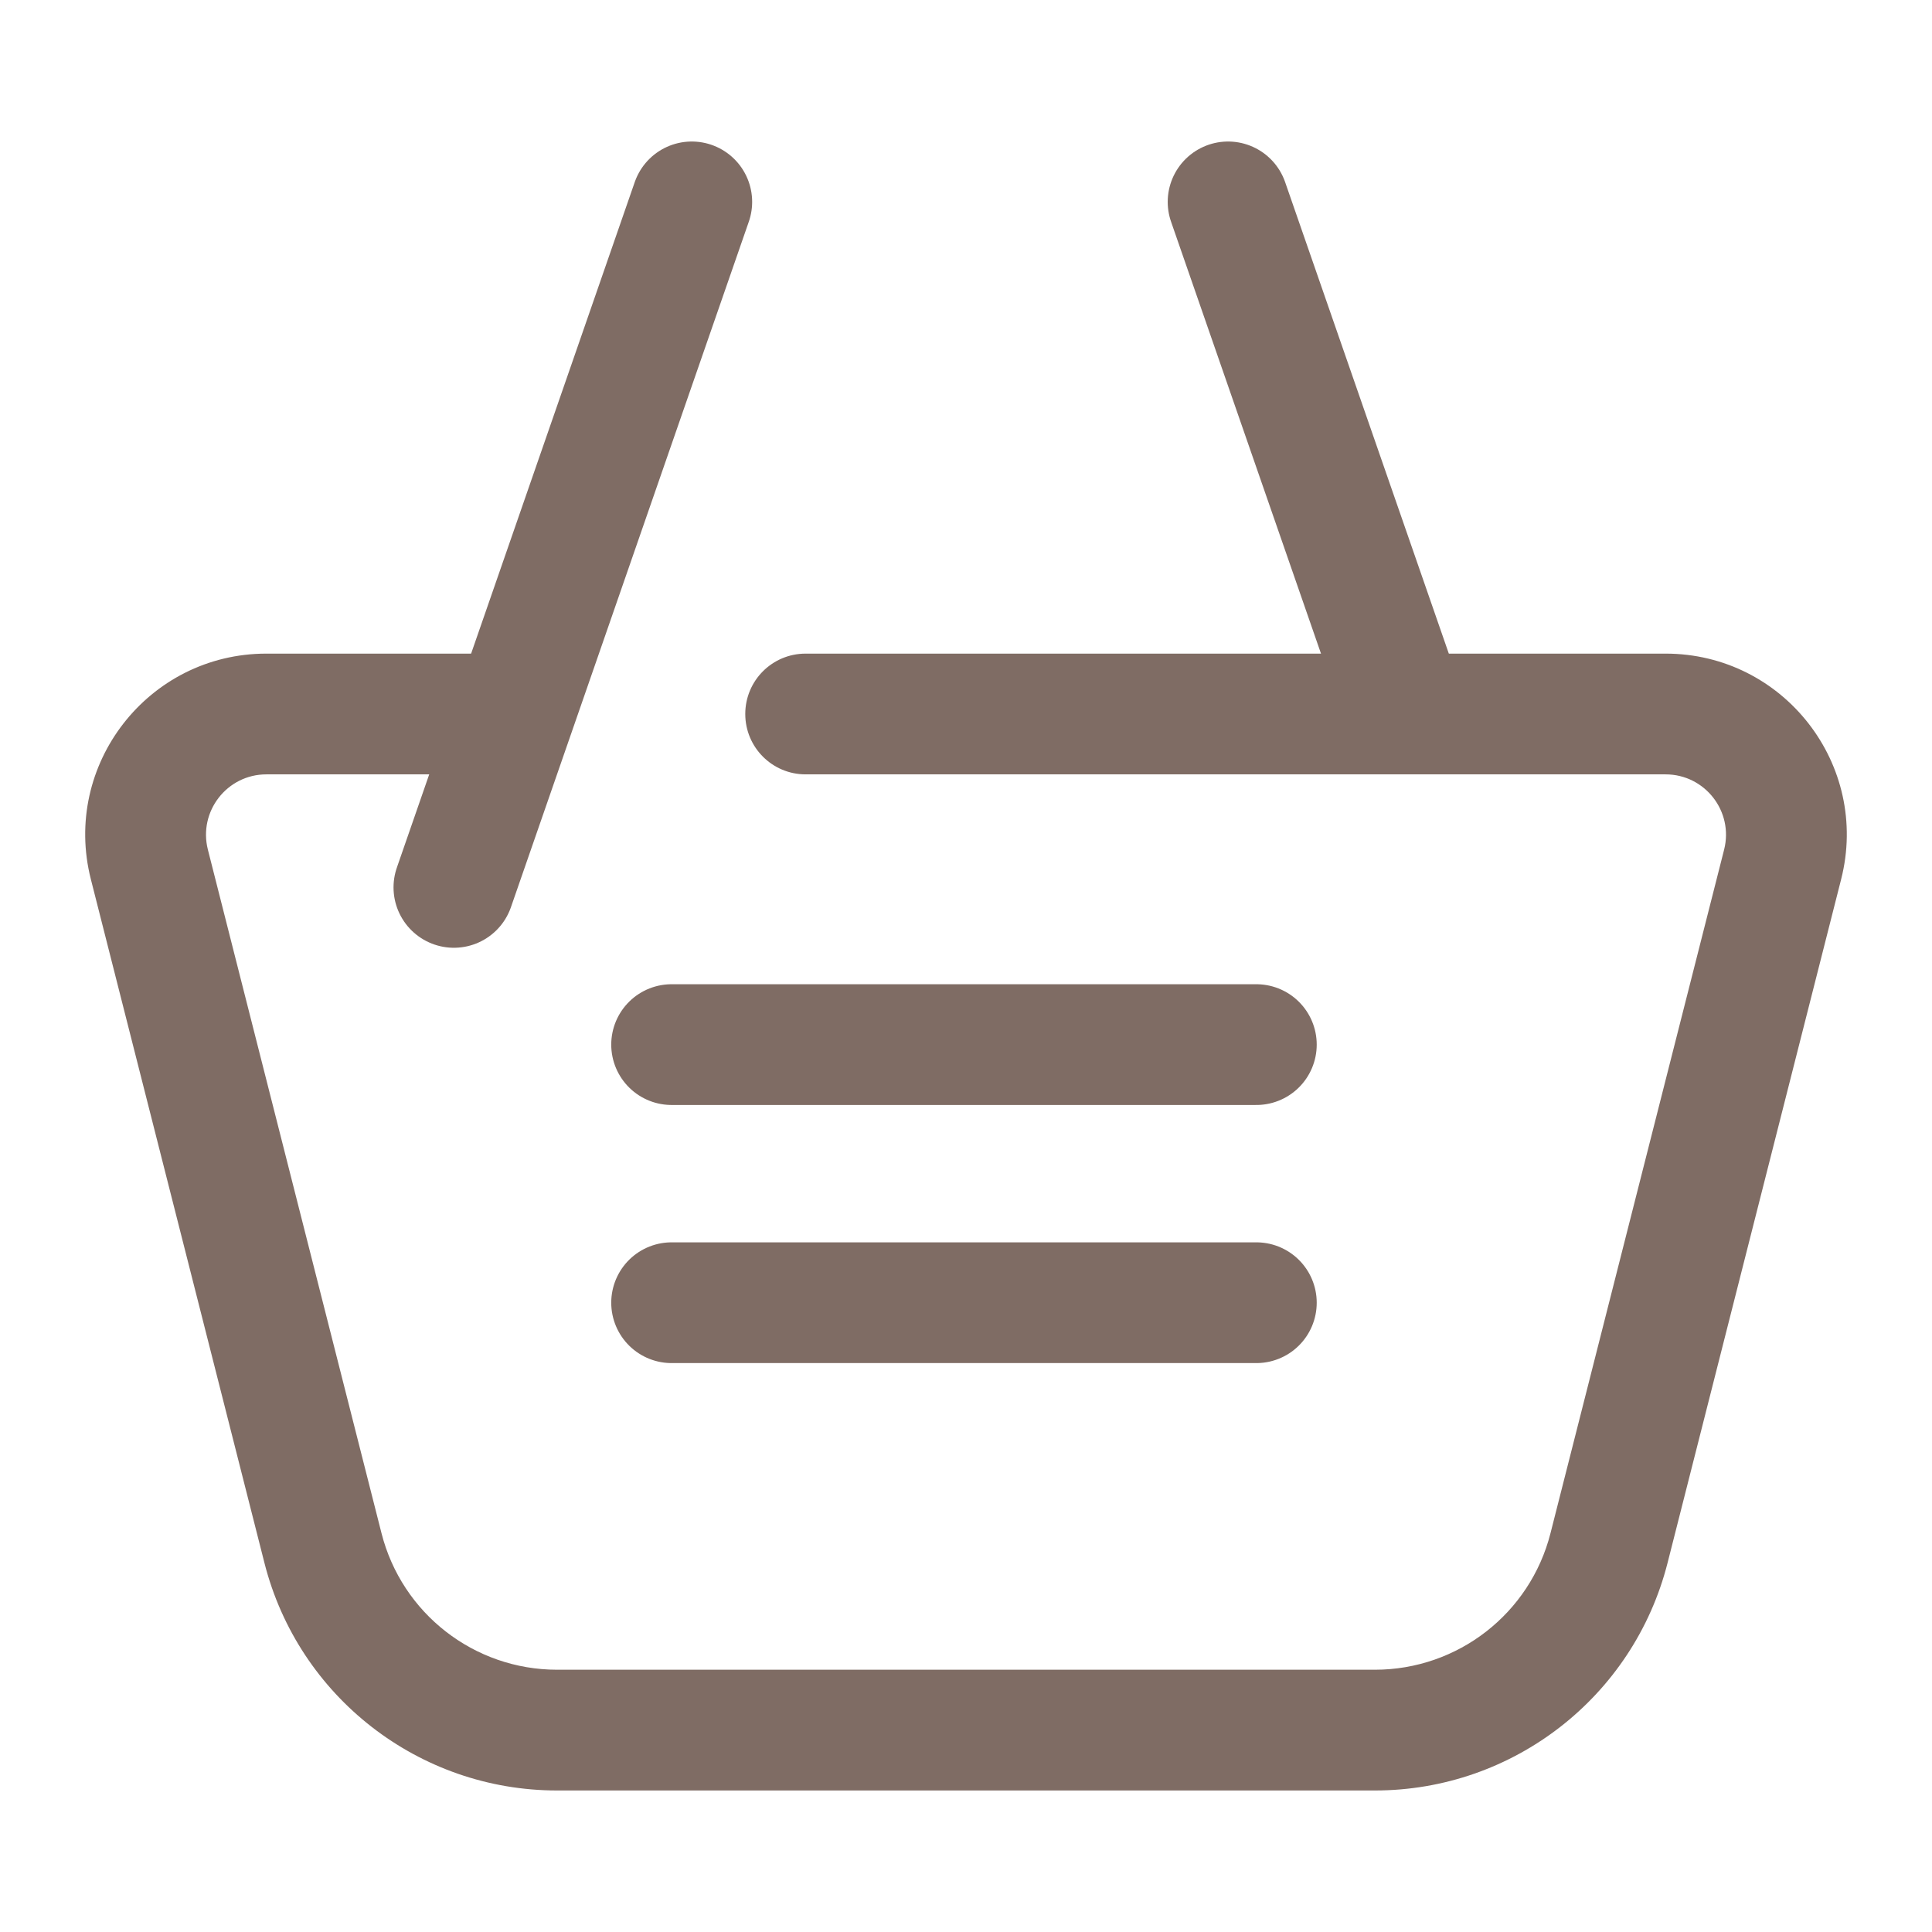 <svg width="32" height="32" viewBox="0 0 32 32" fill="none" xmlns="http://www.w3.org/2000/svg">
<path d="M11.124 17.302H20.809M11.124 21.577H20.809" stroke="#7F6C64" stroke-width="2" stroke-linecap="round"/>
<path d="M20.341 3.344L23.23 11.666" stroke="#7F6C64" stroke-width="2" stroke-linecap="round"/>
<path d="M11.458 3.344L7.518 14.698" stroke="#7F6C64" stroke-width="2" stroke-linecap="round"/>
<path d="M29.526 14.318L30.495 14.564L30.495 14.564L29.526 14.318ZM26.65 25.641L27.62 25.887L27.62 25.887L26.65 25.641ZM5.35 25.641L6.319 25.395L6.319 25.395L5.35 25.641ZM2.474 14.318L1.505 14.564L1.505 14.564L2.474 14.318ZM13.344 10.826C12.791 10.826 12.344 11.273 12.344 11.826C12.344 12.378 12.791 12.826 13.344 12.826V10.826ZM28.557 14.072L25.681 25.395L27.62 25.887L30.495 14.564L28.557 14.072ZM22.773 27.656H9.227V29.656H22.773V27.656ZM6.319 25.395L3.443 14.072L1.505 14.564L4.38 25.887L6.319 25.395ZM4.412 12.826H8.844V10.826H4.412V12.826ZM9.227 27.656C7.854 27.656 6.657 26.725 6.319 25.395L4.38 25.887C4.943 28.104 6.939 29.656 9.227 29.656V27.656ZM25.681 25.395C25.343 26.725 24.146 27.656 22.773 27.656V29.656C25.061 29.656 27.056 28.104 27.62 25.887L25.681 25.395ZM30.495 14.564C30.977 12.668 29.544 10.826 27.587 10.826V12.826C28.24 12.826 28.717 13.44 28.557 14.072L30.495 14.564ZM3.443 14.072C3.283 13.44 3.76 12.826 4.412 12.826V10.826C2.456 10.826 1.023 12.668 1.505 14.564L3.443 14.072ZM13.344 12.826H27.587V10.826H13.344V12.826Z" fill="#7F6C64"/>
</svg>
